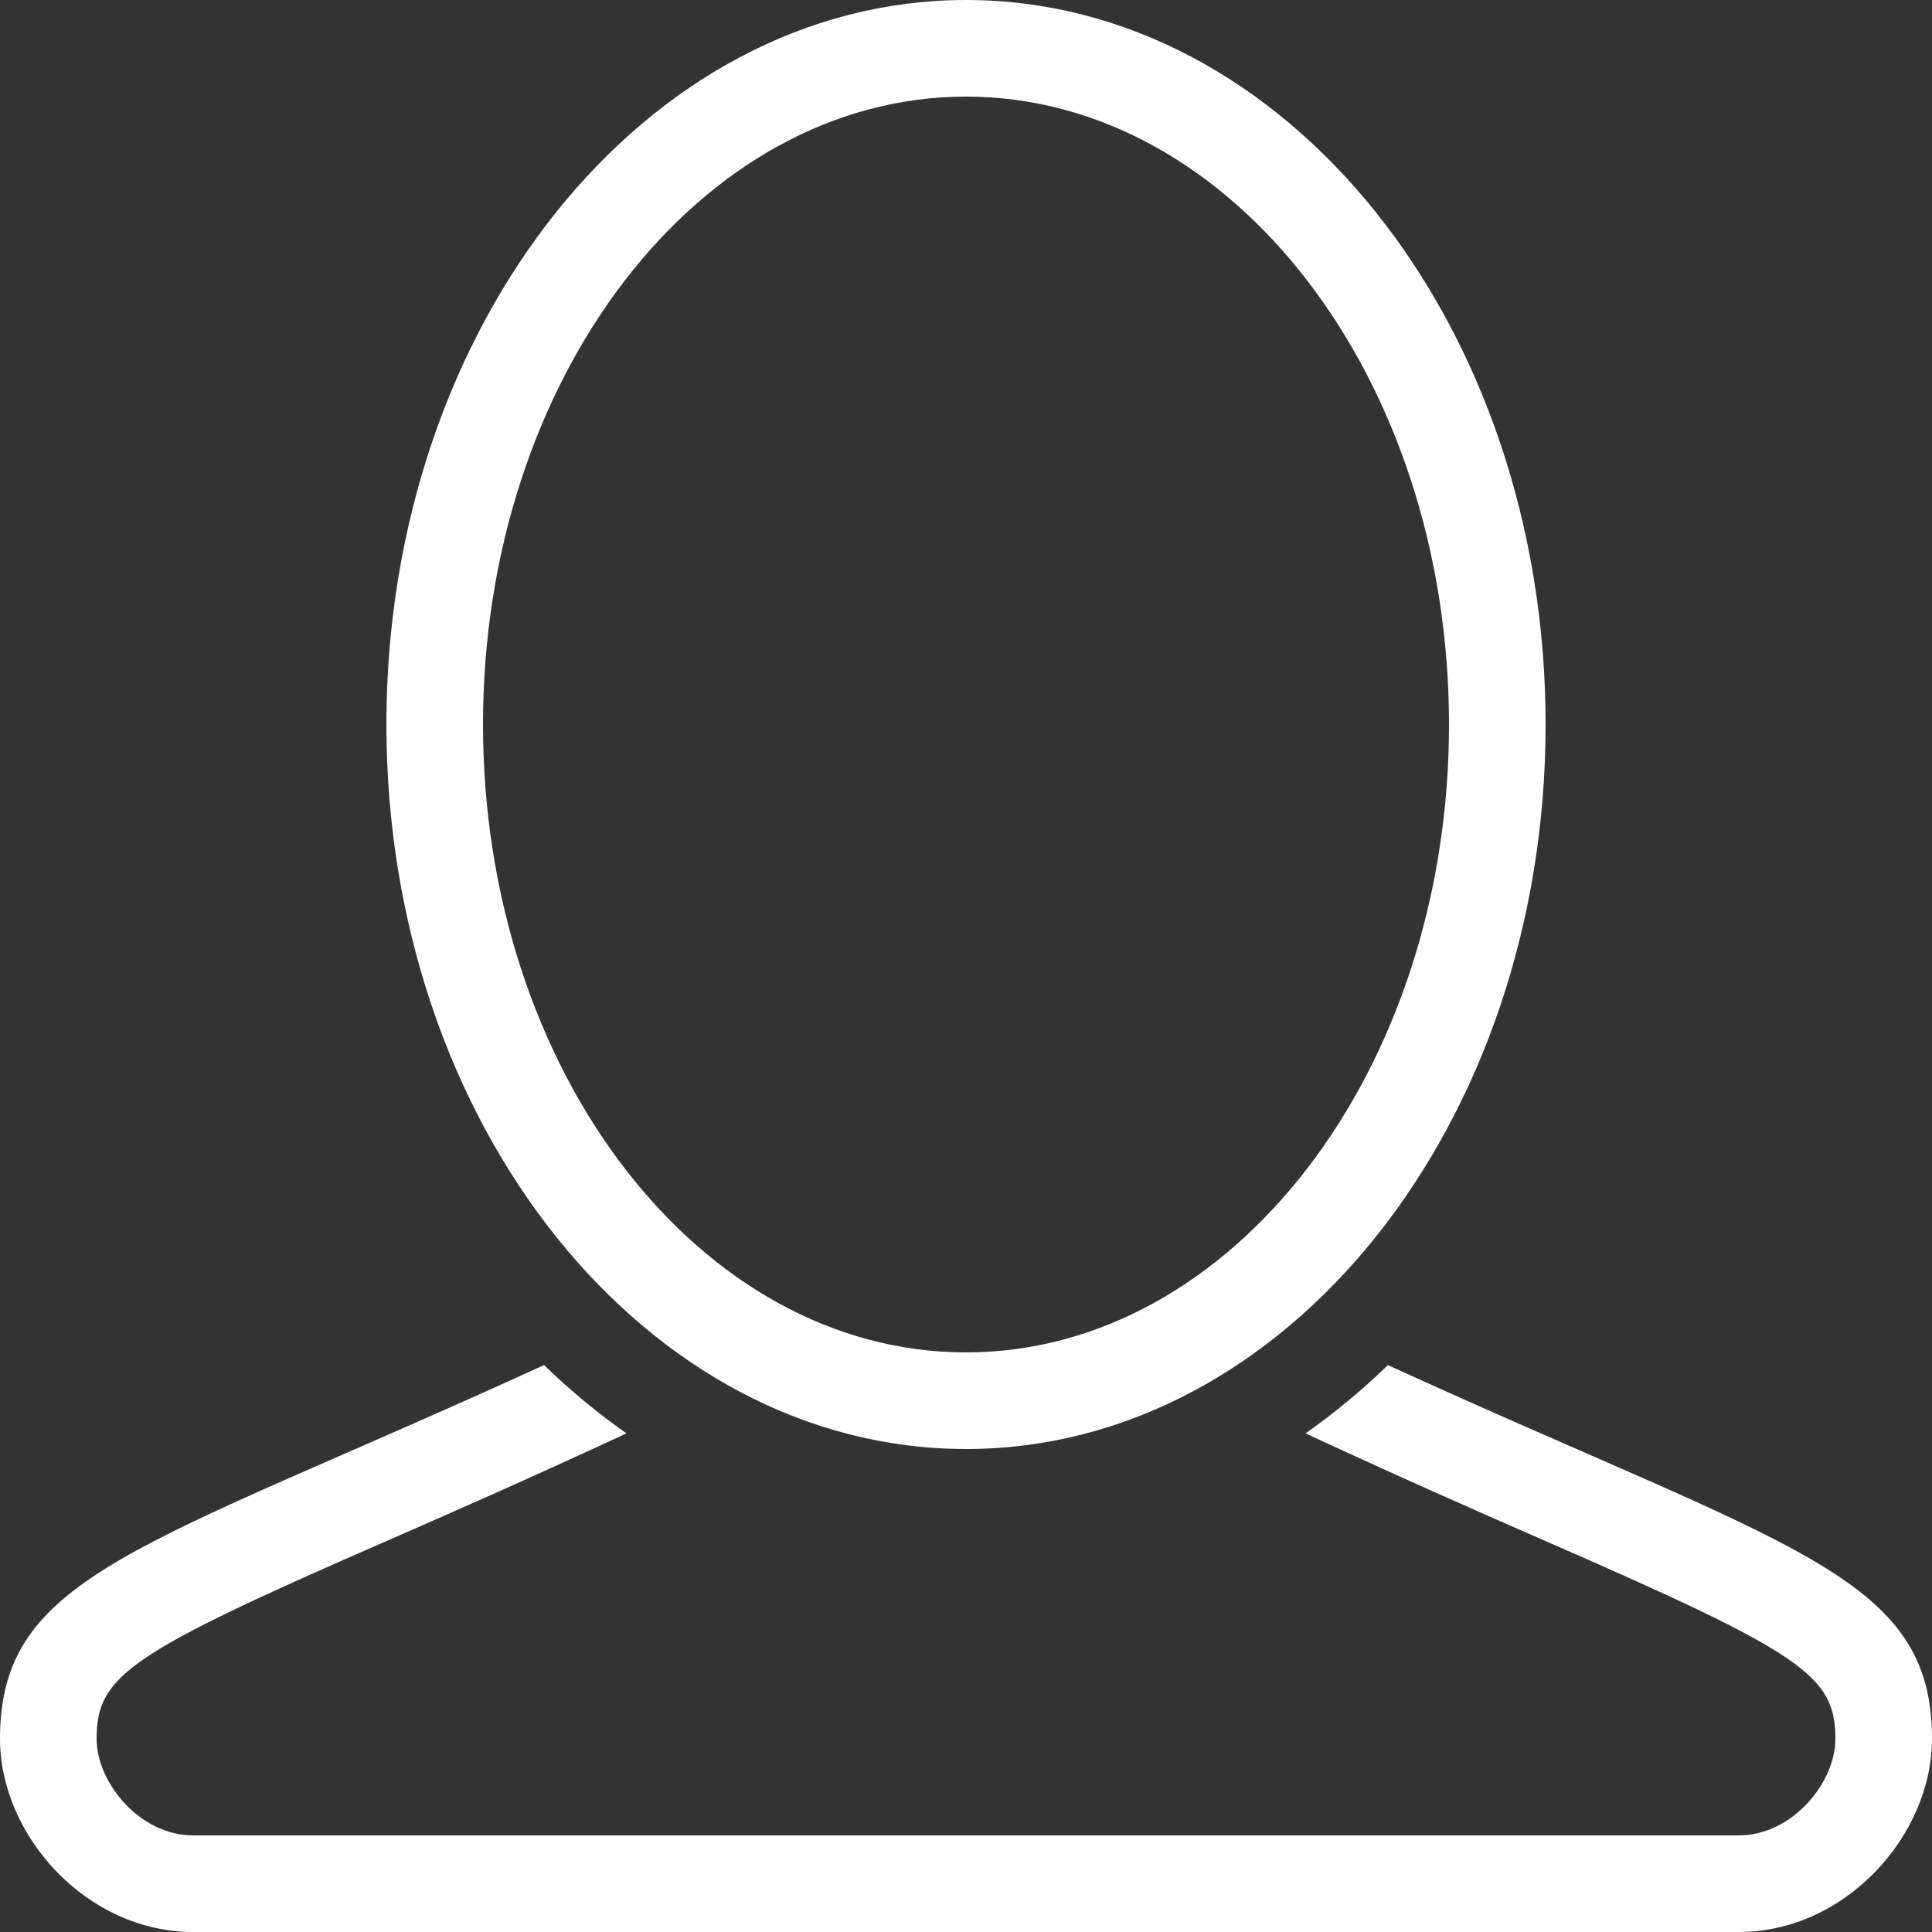 <svg width="50" height="50" viewBox="0 0 50 50" fill="none" xmlns="http://www.w3.org/2000/svg">
<rect x="0" y="0" width="50" height="50" fill="#333333" stroke="none"/>
<path d="M25 0C16.716 0 10 8.395 10 18.75C10 29.105 16.716 37.5 25 37.5C33.284 37.5 40 29.105 40 18.75C40 8.395 33.284 0 25 0ZM25 35C18.108 35 12.5 27.71 12.5 18.75C12.5 9.79 18.108 2.5 25 2.5C31.892 2.5 37.5 9.79 37.5 18.75C37.5 27.71 31.892 35 25 35Z" fill="white"/>
<path d="M35.919 35.328C35.248 35.981 34.534 36.568 33.788 37.096C36.17 38.202 38.259 39.123 40.043 39.902C46.664 42.791 47.5 43.362 47.5 45C47.5 46.133 46.385 47.5 45 47.5H5C3.615 47.5 2.5 46.133 2.5 45C2.5 43.362 3.336 42.791 9.956 39.902C11.741 39.123 13.83 38.203 16.211 37.096C15.465 36.568 14.751 35.981 14.08 35.328C3.672 40.092 0 40.73 0 45C0 47.5 2.238 50 5 50H45C47.762 50 50 47.5 50 45C50 40.73 46.328 40.092 35.919 35.328Z" fill="white"/>
</svg>

